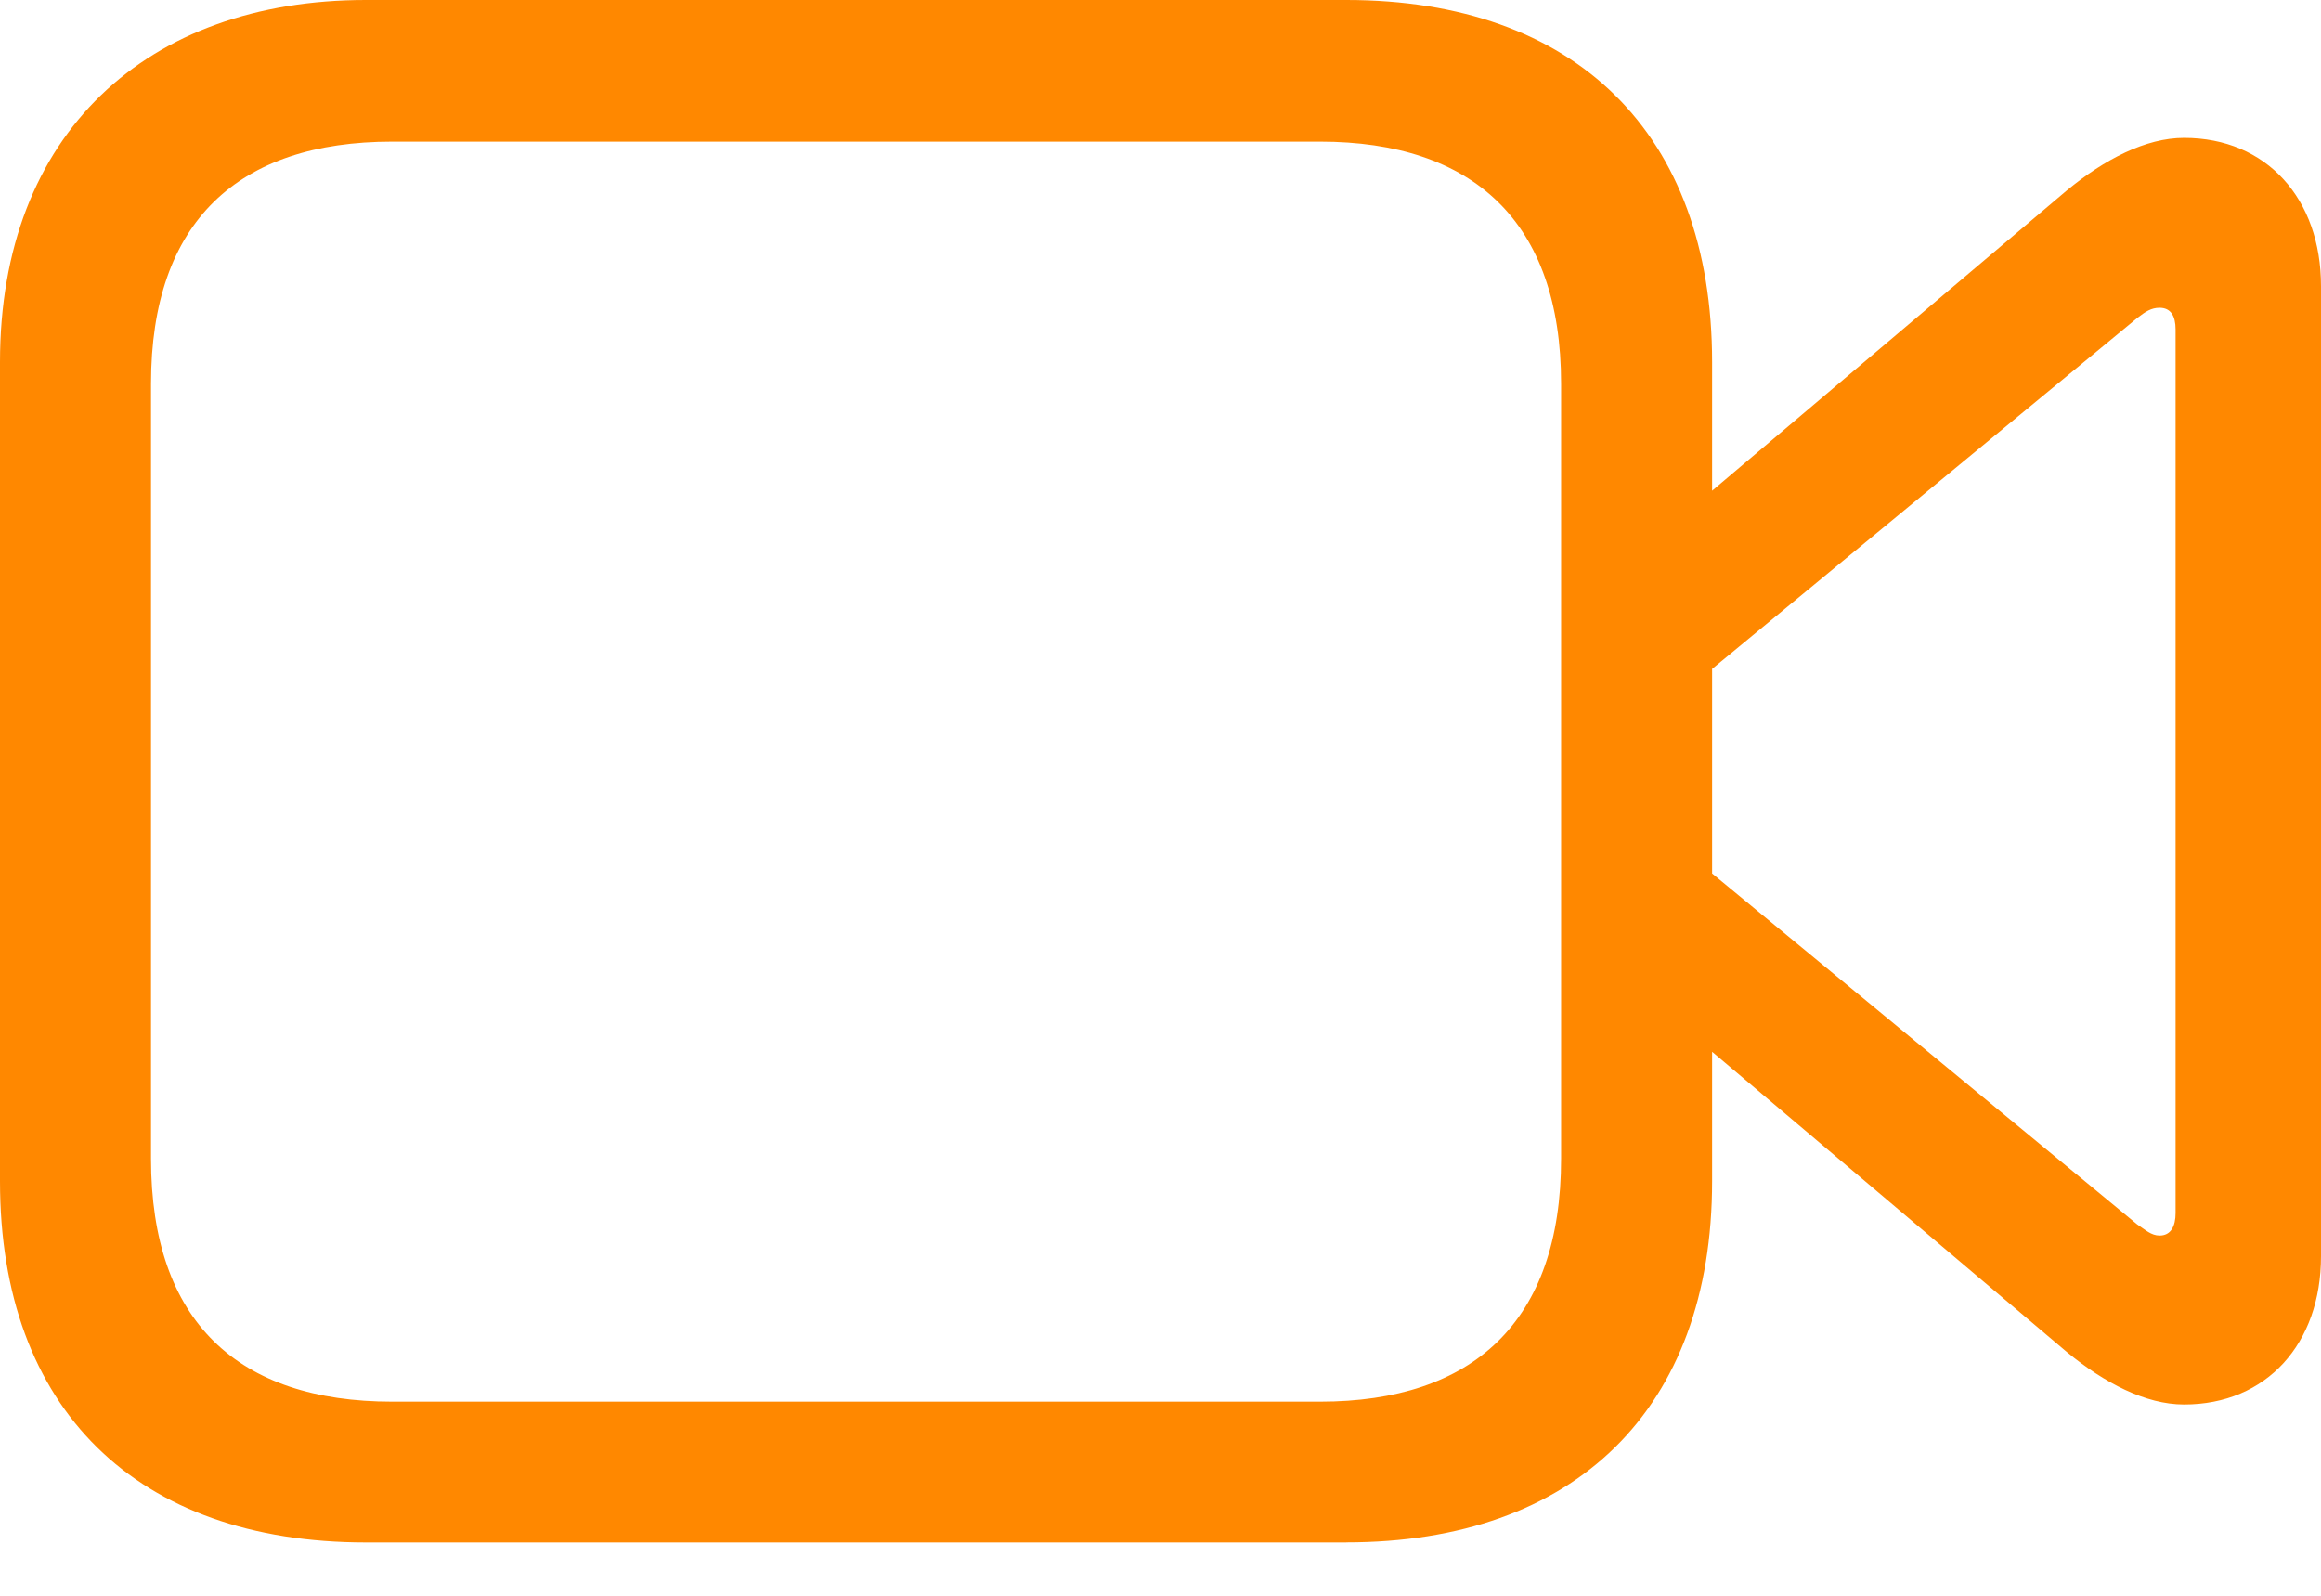 <svg xmlns="http://www.w3.org/2000/svg" width="32" height="22" viewBox="0 0 32 22"><g fill="none" fill-rule="evenodd"><g fill="#F80" fill-rule="nonzero"><g><path d="M93.561 67.264c3.156 0 5.044-1.836 5.044-4.98V60.5l4.89 4.139c.517.426 1.086.724 1.617.724 1.138 0 1.888-.84 1.888-2.044V49.945c0-1.203-.75-2.044-1.888-2.044-.53 0-1.1.298-1.617.725l-4.89 4.139v-1.772c0-3.156-1.888-4.993-5.044-4.993H80.044C77.031 46 75 47.837 75 50.993v11.292c0 3.143 1.888 4.98 5.044 4.98h13.517zm-.362-1.94H80.407c-2.122 0-3.325-1.1-3.325-3.35V51.29c0-2.237 1.203-3.337 3.325-3.337h12.792c2.108 0 3.324 1.1 3.324 3.337v10.684c0 2.25-1.216 3.35-3.324 3.35zm11.576-2.29c-.116 0-.194-.077-.31-.154l-5.86-4.838v-2.82l5.86-4.837c.116-.09.194-.142.31-.142.155 0 .22.116.22.297v12.184c0 .181-.065.31-.22.31z" transform="translate(-704, -311) translate(629, 265)"/></g></g></g></svg>